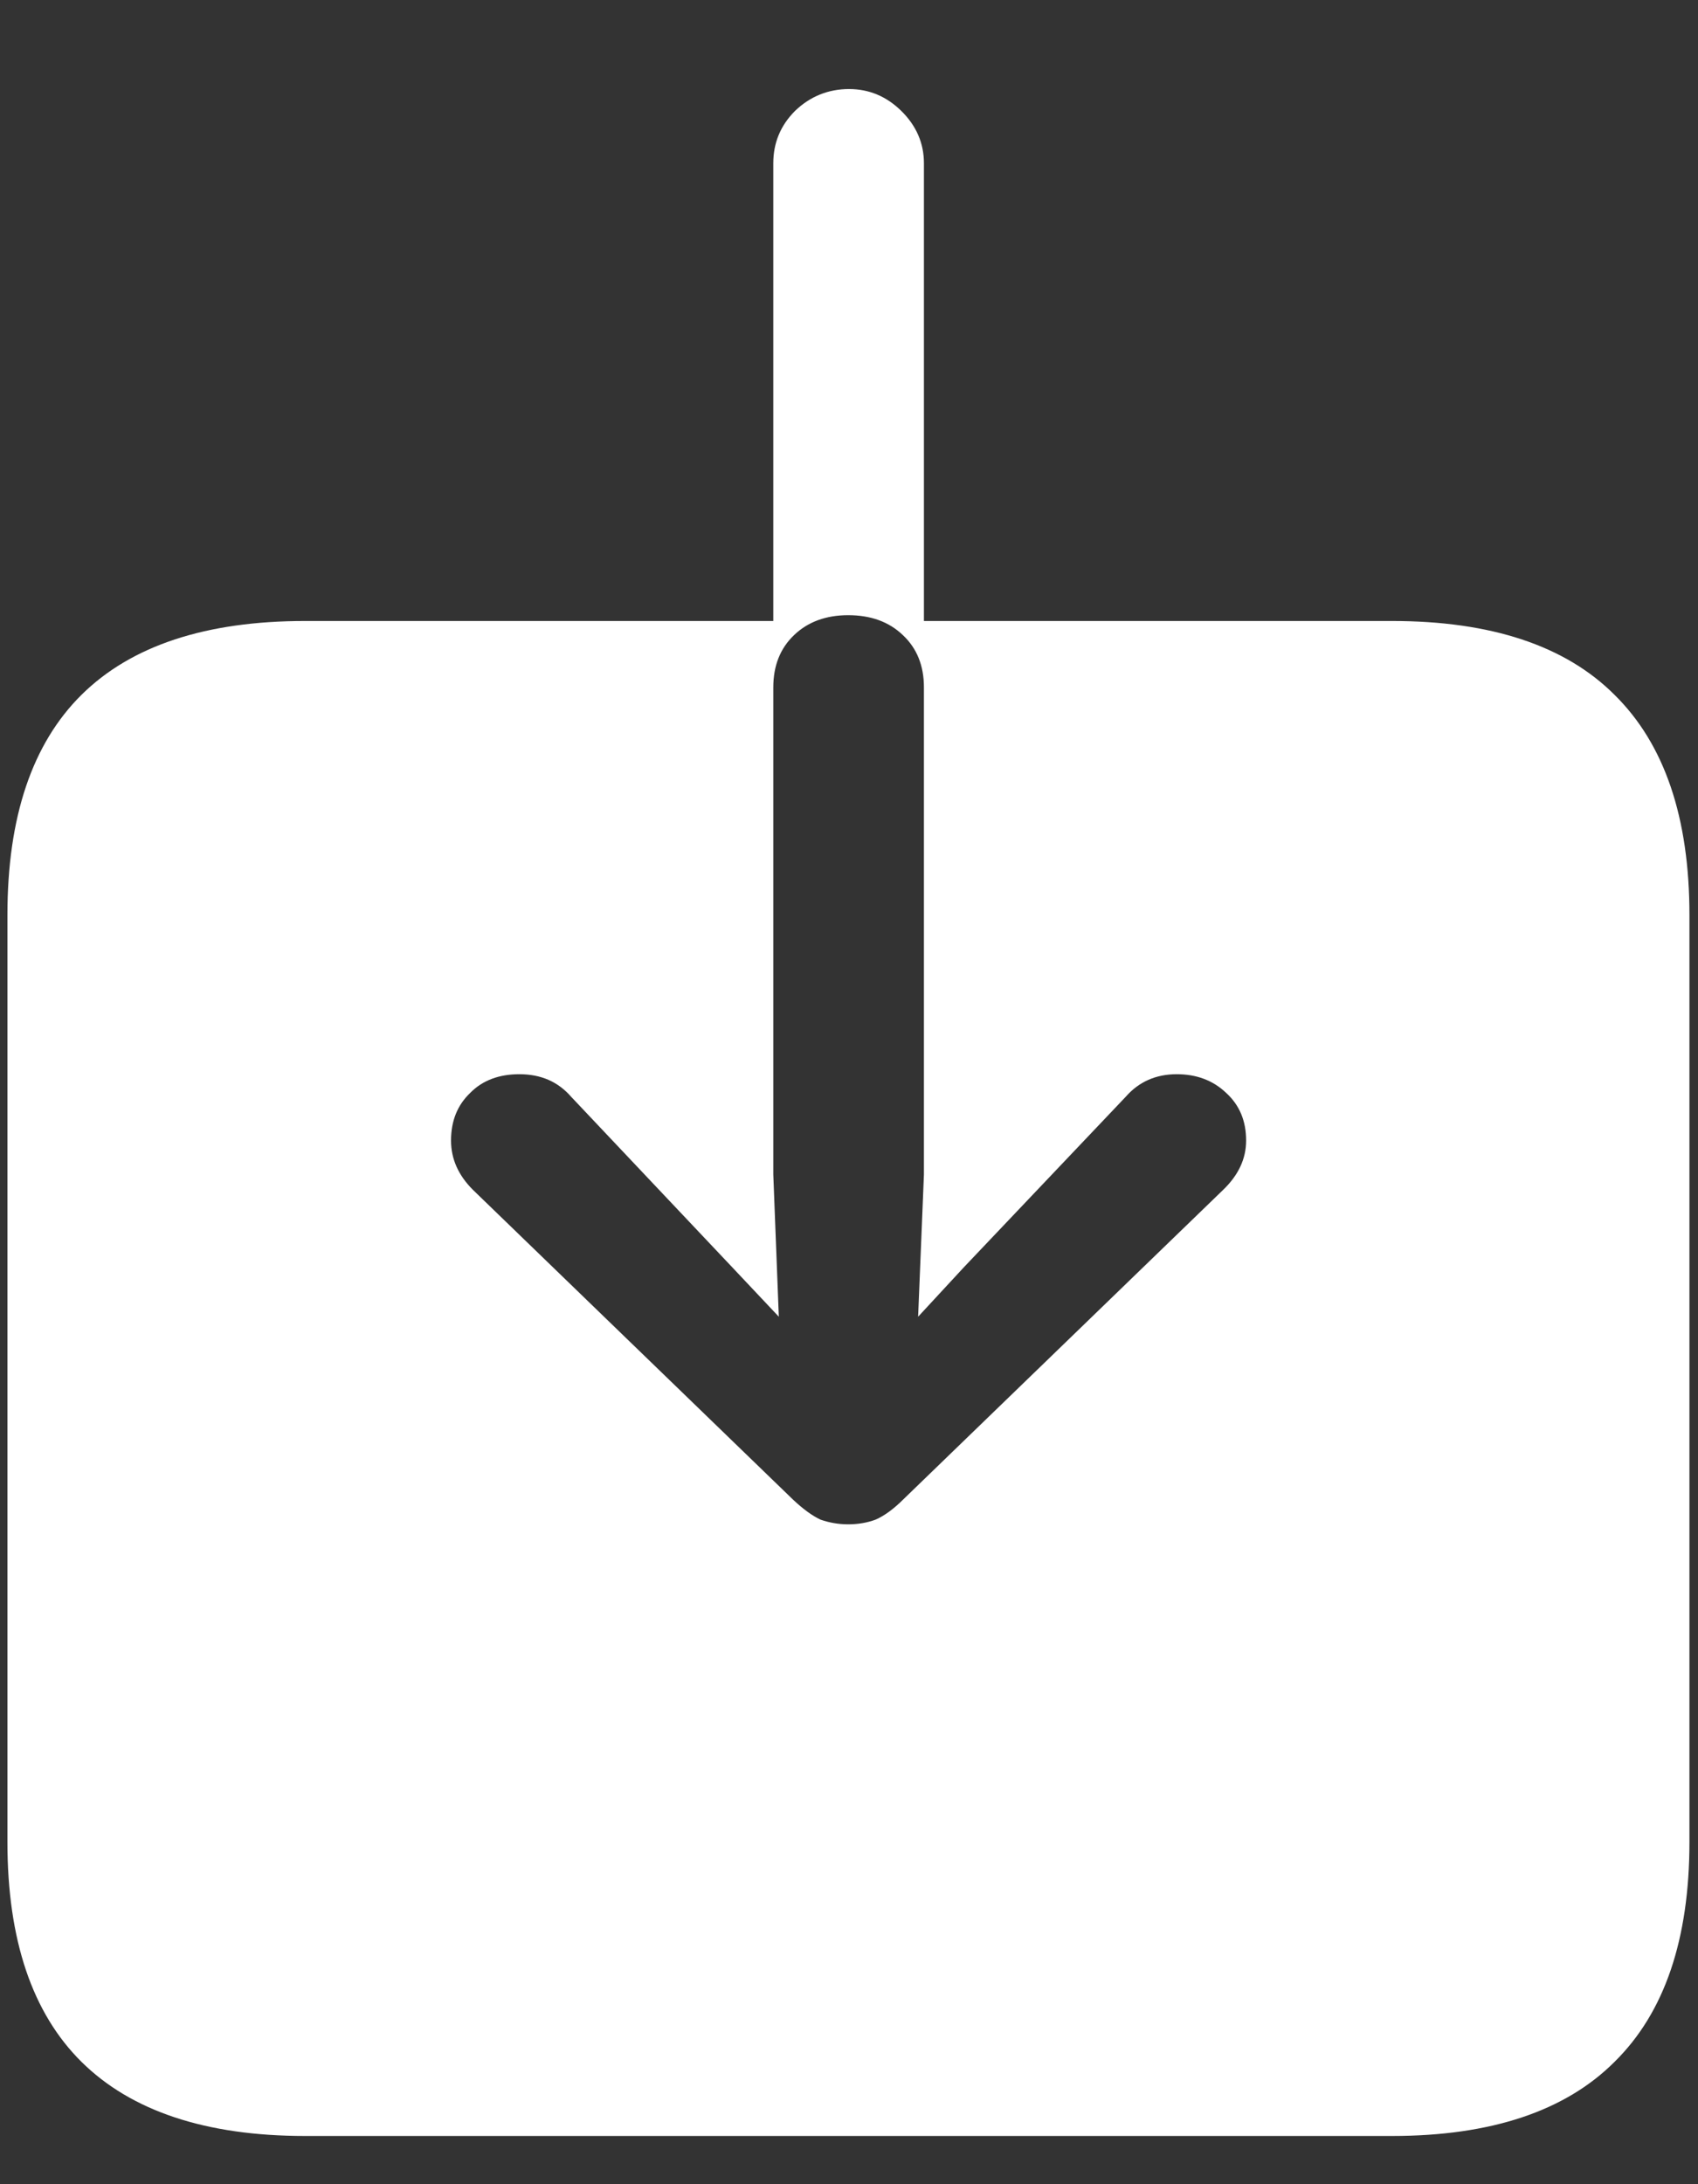<?xml version="1.0" encoding="UTF-8"?>
<svg xmlns="http://www.w3.org/2000/svg" xmlns:xlink="http://www.w3.org/1999/xlink" width="24" height="30.857" viewBox="0 0 24 30.857" version="1.1">
<rect x="0" y="0" width="24" height="30.857" fill="#333333" stroke="none"/>
<g id="surface1">
<path style=" stroke:none;fill-rule:nonzero;fill:rgb(100%,100%,100%);fill-opacity:1;" d="M 0.105 26.023 C 0.105 27.406 0.457 28.441 1.152 29.129 C 1.855 29.824 2.91 30.176 4.312 30.176 L 19.676 30.176 C 21.074 30.176 22.125 29.824 22.82 29.129 C 23.527 28.434 23.879 27.398 23.879 26.023 L 23.879 12.926 C 23.879 11.551 23.527 10.512 22.82 9.816 C 22.125 9.121 21.074 8.773 19.676 8.773 L 13.059 8.773 L 13.059 2.305 C 13.059 2.02 12.949 1.773 12.738 1.566 C 12.531 1.363 12.285 1.258 12 1.258 C 11.707 1.258 11.449 1.363 11.238 1.566 C 11.031 1.773 10.93 2.02 10.93 2.305 L 10.93 8.773 L 4.312 8.773 C 2.91 8.773 1.855 9.121 1.152 9.816 C 0.457 10.504 0.105 11.539 0.105 12.926 Z M 11.988 21.535 C 11.852 21.535 11.723 21.512 11.598 21.469 C 11.48 21.414 11.352 21.32 11.211 21.188 L 6.684 16.809 C 6.477 16.602 6.375 16.371 6.375 16.113 C 6.375 15.836 6.465 15.613 6.645 15.441 C 6.82 15.262 7.055 15.176 7.34 15.176 C 7.645 15.176 7.887 15.281 8.074 15.496 L 10.352 17.906 L 11.008 18.602 L 10.93 16.594 L 10.93 9.711 C 10.93 9.406 11.027 9.16 11.223 8.973 C 11.418 8.785 11.676 8.691 11.988 8.691 C 12.309 8.691 12.566 8.785 12.762 8.973 C 12.961 9.16 13.059 9.406 13.059 9.711 L 13.059 16.594 L 12.977 18.602 L 13.621 17.906 L 15.91 15.496 C 16.098 15.281 16.34 15.176 16.633 15.176 C 16.91 15.176 17.145 15.262 17.332 15.441 C 17.52 15.613 17.613 15.836 17.613 16.113 C 17.613 16.371 17.504 16.602 17.289 16.809 L 12.762 21.188 C 12.629 21.32 12.5 21.414 12.375 21.469 C 12.258 21.512 12.129 21.535 11.988 21.535 Z M 11.988 21.535 "/>
</g>
</svg>
